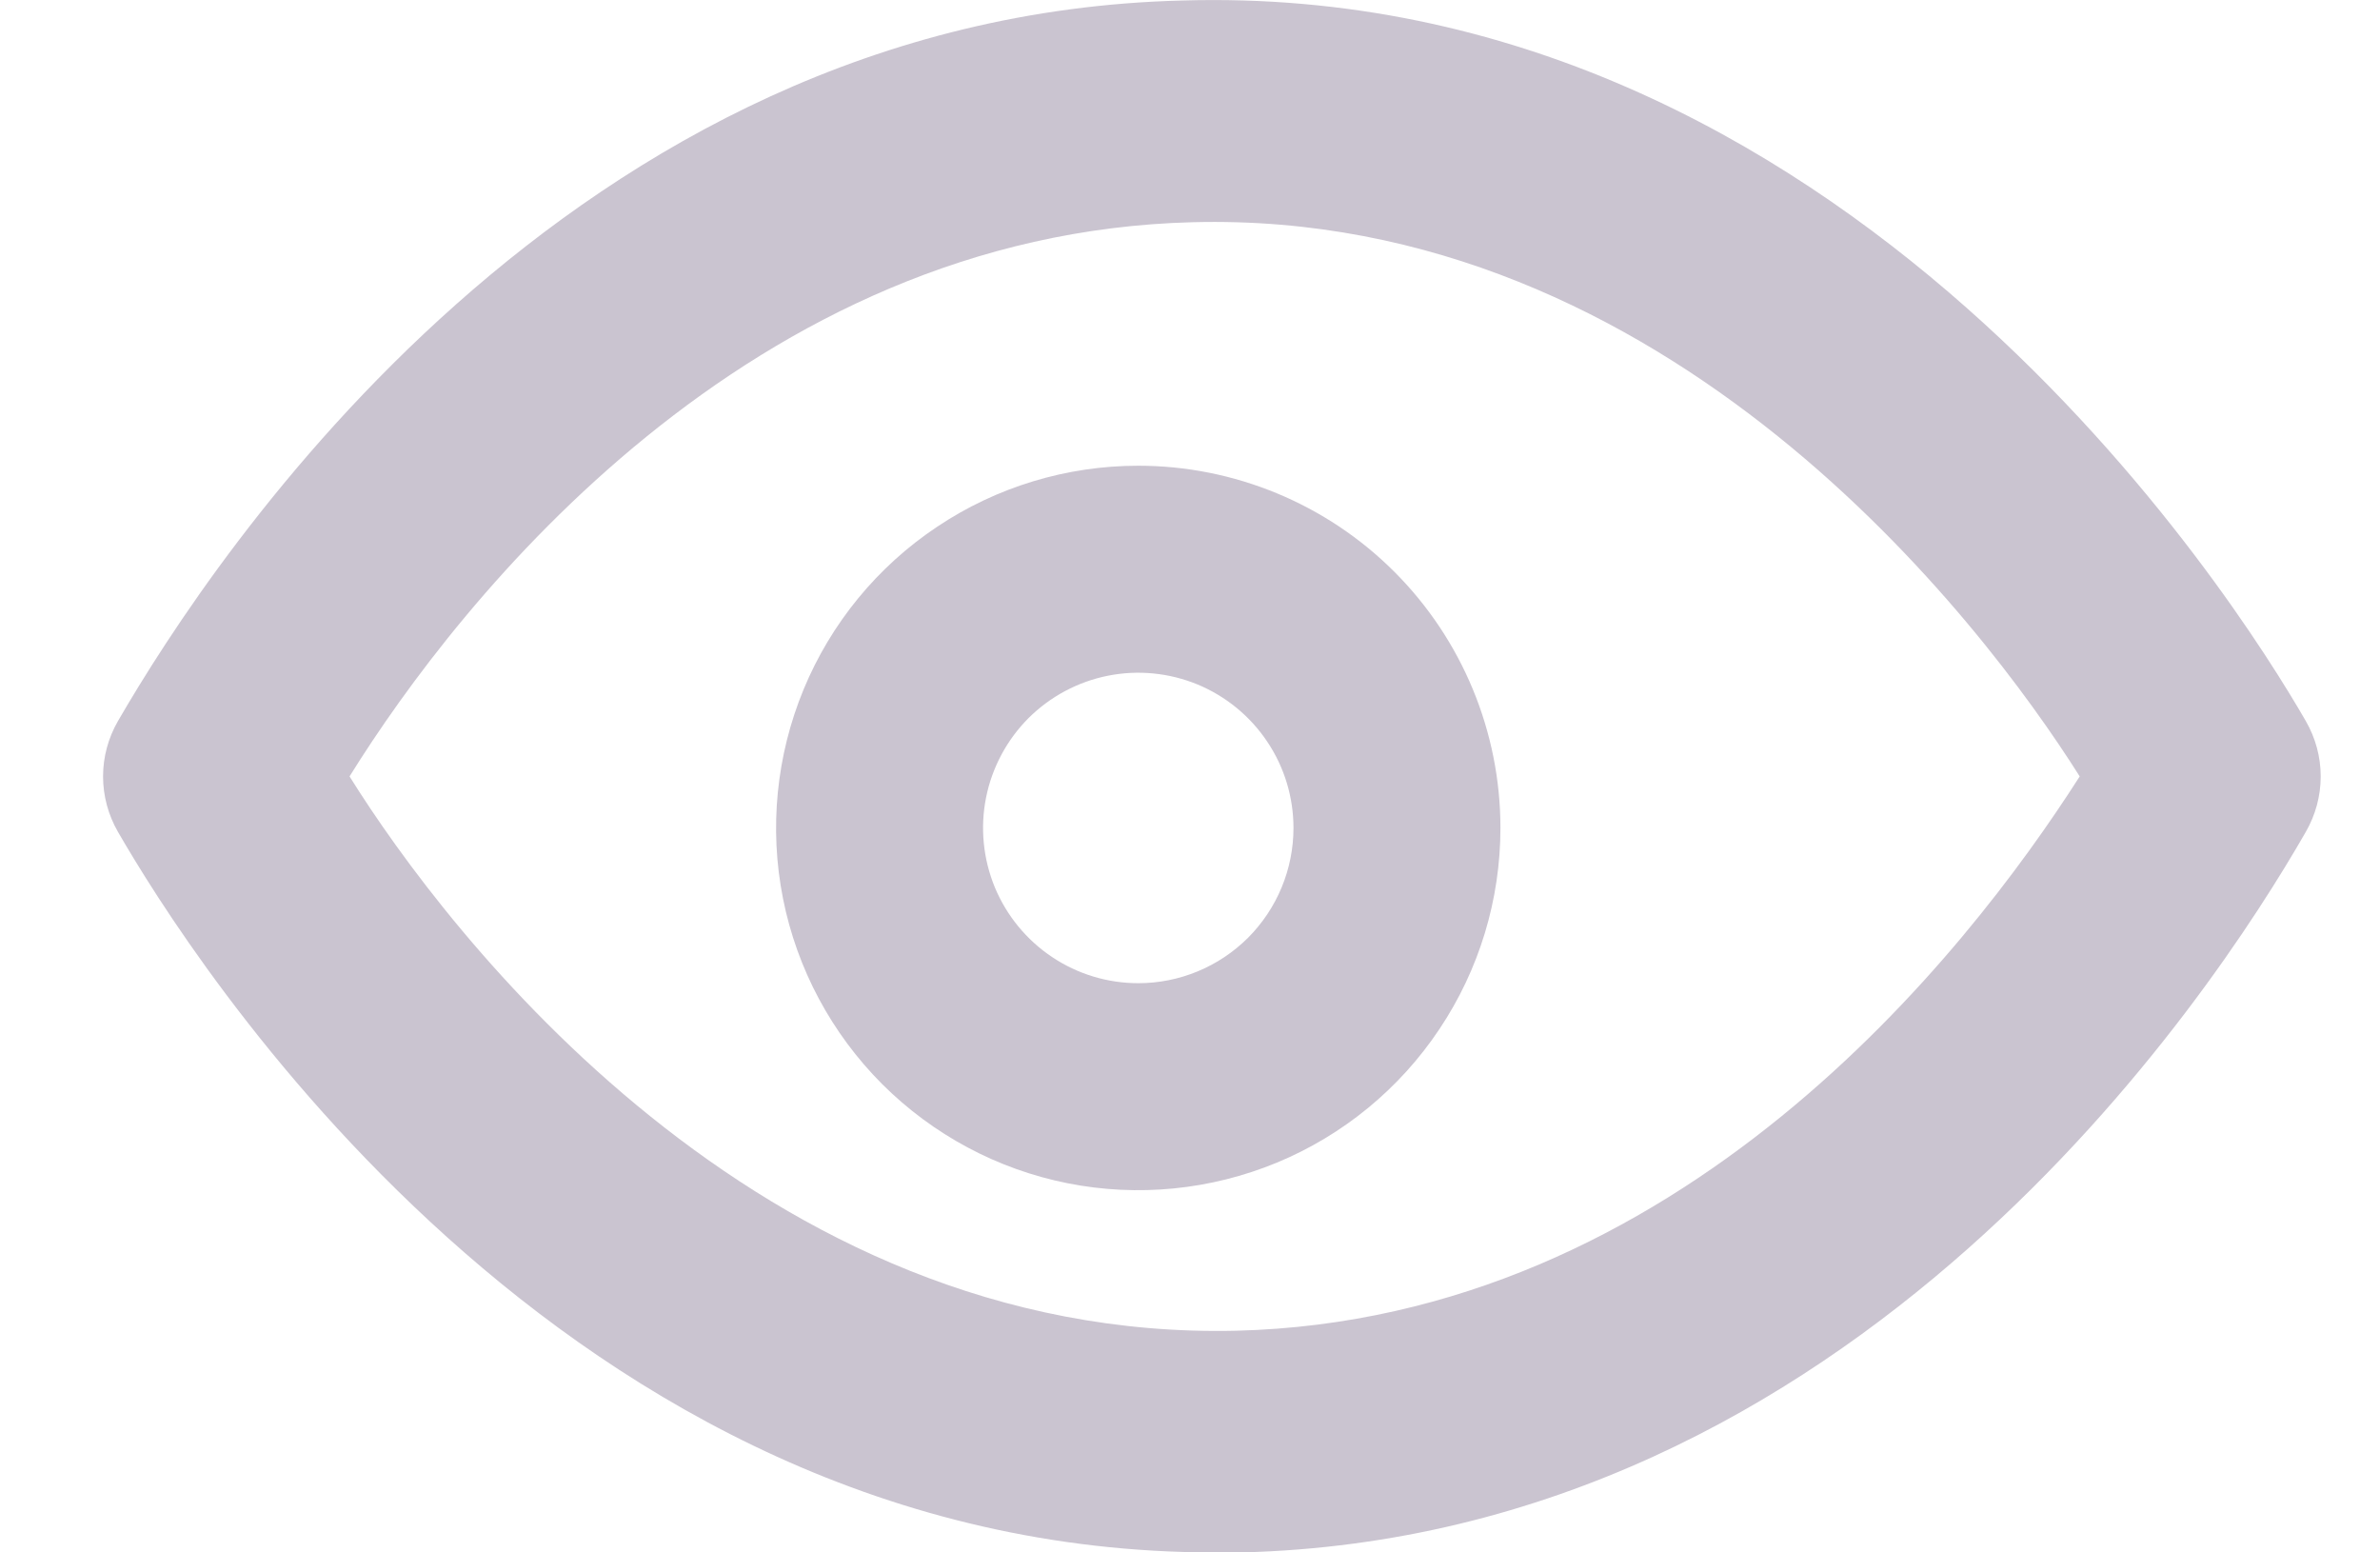 <svg width="23" height="15" viewBox="0 0 23 15" fill="none" xmlns="http://www.w3.org/2000/svg">
<path d="M22.283 6.967C21.598 5.778 17.827 -0.188 11.422 0.005C5.499 0.155 2.071 5.36 1.14 6.967C1.046 7.13 0.996 7.314 0.996 7.502C0.996 7.69 1.046 7.875 1.14 8.038C1.814 9.205 5.424 15 11.733 15H12.001C17.924 14.85 21.362 9.644 22.283 8.038C22.377 7.875 22.427 7.69 22.427 7.502C22.427 7.314 22.377 7.13 22.283 6.967ZM11.947 12.858C7.331 12.965 4.321 9.013 3.378 7.502C4.449 5.778 7.245 2.254 11.529 2.147C16.124 2.029 19.145 5.992 20.098 7.502C18.995 9.227 16.231 12.751 11.947 12.858Z" fill="#CAC4D0"/>
<path d="M11 4.5C10.308 4.5 9.631 4.705 9.056 5.09C8.48 5.474 8.031 6.021 7.766 6.661C7.502 7.3 7.432 8.004 7.567 8.683C7.702 9.362 8.036 9.985 8.525 10.475C9.015 10.964 9.638 11.298 10.317 11.433C10.996 11.568 11.7 11.498 12.339 11.234C12.979 10.969 13.526 10.52 13.91 9.944C14.295 9.369 14.5 8.692 14.5 8C14.5 7.072 14.131 6.181 13.475 5.525C12.819 4.869 11.928 4.5 11 4.5ZM11 9.5C10.703 9.5 10.413 9.412 10.167 9.247C9.92 9.082 9.728 8.848 9.614 8.574C9.501 8.3 9.471 7.998 9.529 7.707C9.587 7.416 9.73 7.149 9.939 6.939C10.149 6.73 10.416 6.587 10.707 6.529C10.998 6.471 11.3 6.501 11.574 6.614C11.848 6.728 12.082 6.92 12.247 7.167C12.412 7.413 12.5 7.703 12.5 8C12.5 8.398 12.342 8.779 12.061 9.061C11.779 9.342 11.398 9.5 11 9.5Z" fill="#CAC4D0"/>
</svg>
